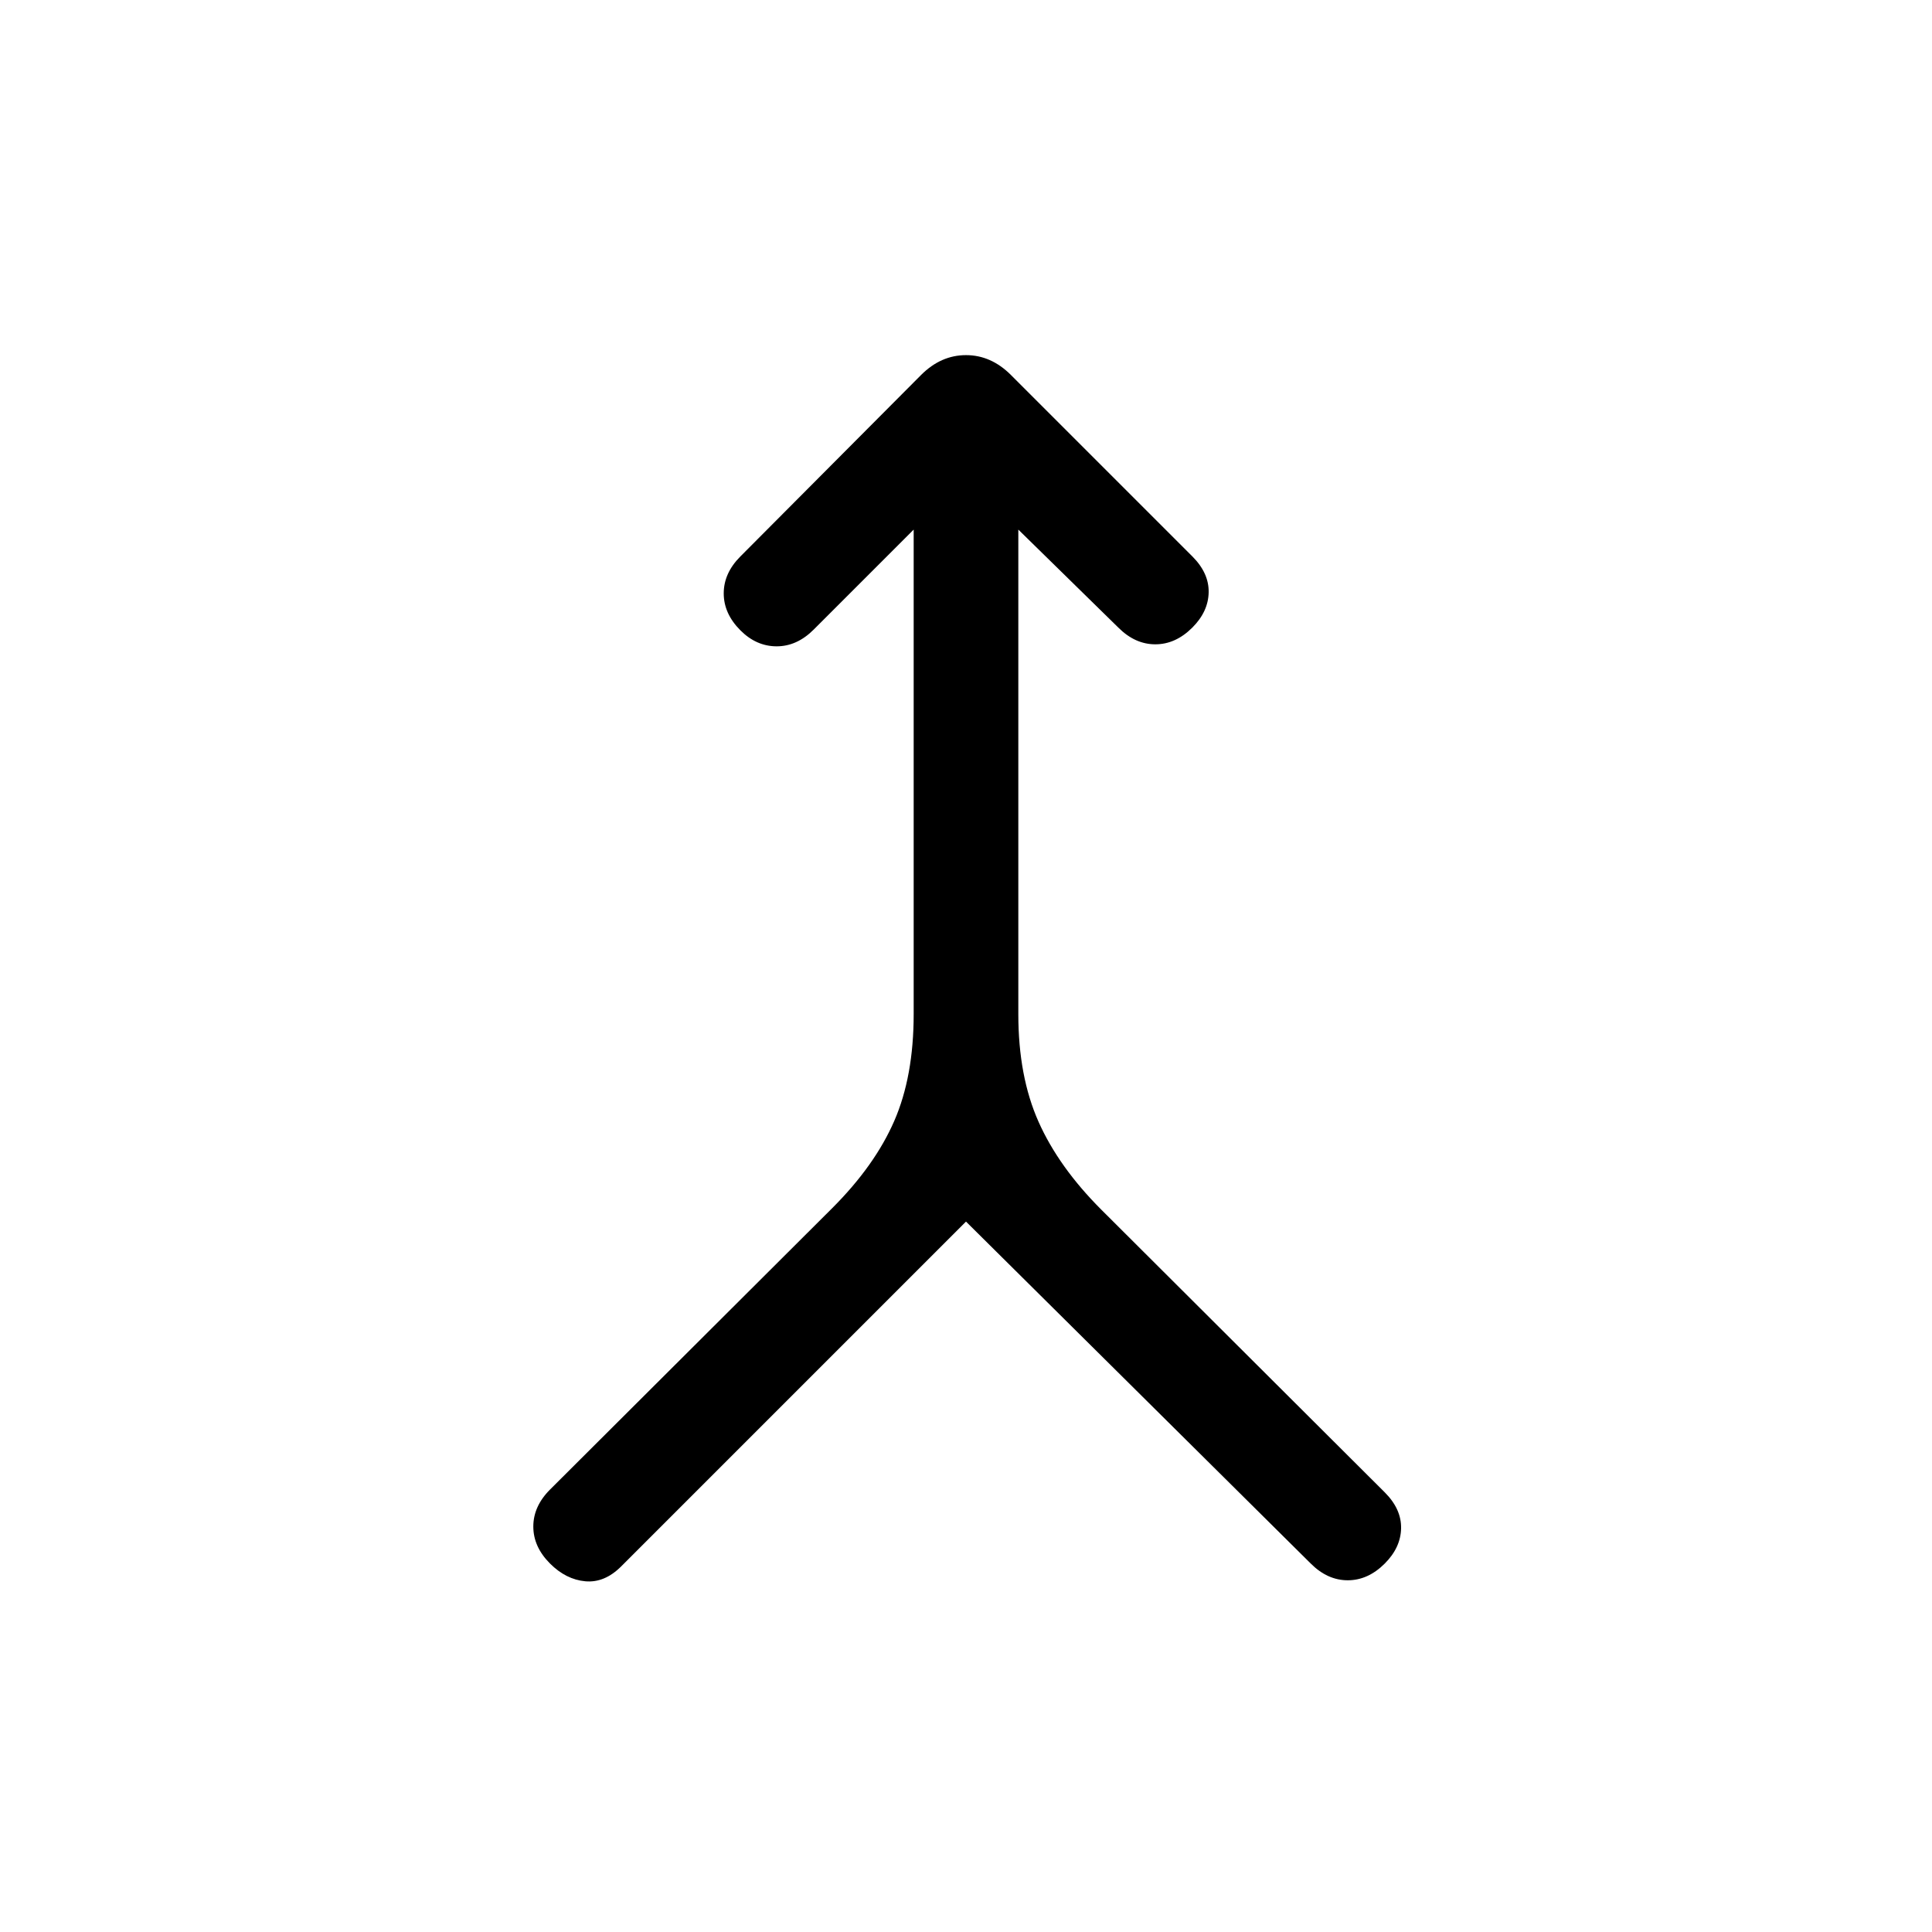 <svg xmlns="http://www.w3.org/2000/svg" height="20" viewBox="0 -960 960 960" width="20"><path d="M480-353.001 308.692-181.693q-8.308 8.307-17.884 7.423-9.577-.885-17.5-8.808-8.307-8.307-8.307-18.384t8.307-18.384l140.231-139.847q21.154-21.153 30.808-43.307 9.654-22.154 9.654-53.077v-240.771l-49.694 49.694q-8.307 8.308-18.384 8.308t-17.999-7.923q-8.308-8.308-8.308-18.384 0-10.077 8.308-18.384l89.769-90.154q9.846-9.846 22.307-9.846 12.461 0 22.307 9.846l90.154 90.154q8.308 8.307 8.115 17.884-.192 9.576-8.115 17.499-8.307 8.308-18.384 8.308t-18.384-8.308l-49.694-48.694v240.771q0 30.923 10.039 53.462 10.038 22.538 31.192 43.692l140.846 140.462q8.308 8.307 8.116 17.884-.193 9.576-8.116 17.499-8.307 8.308-18.384 8.308-10.076 0-18.384-8.308L480-353.001Z"/></svg>